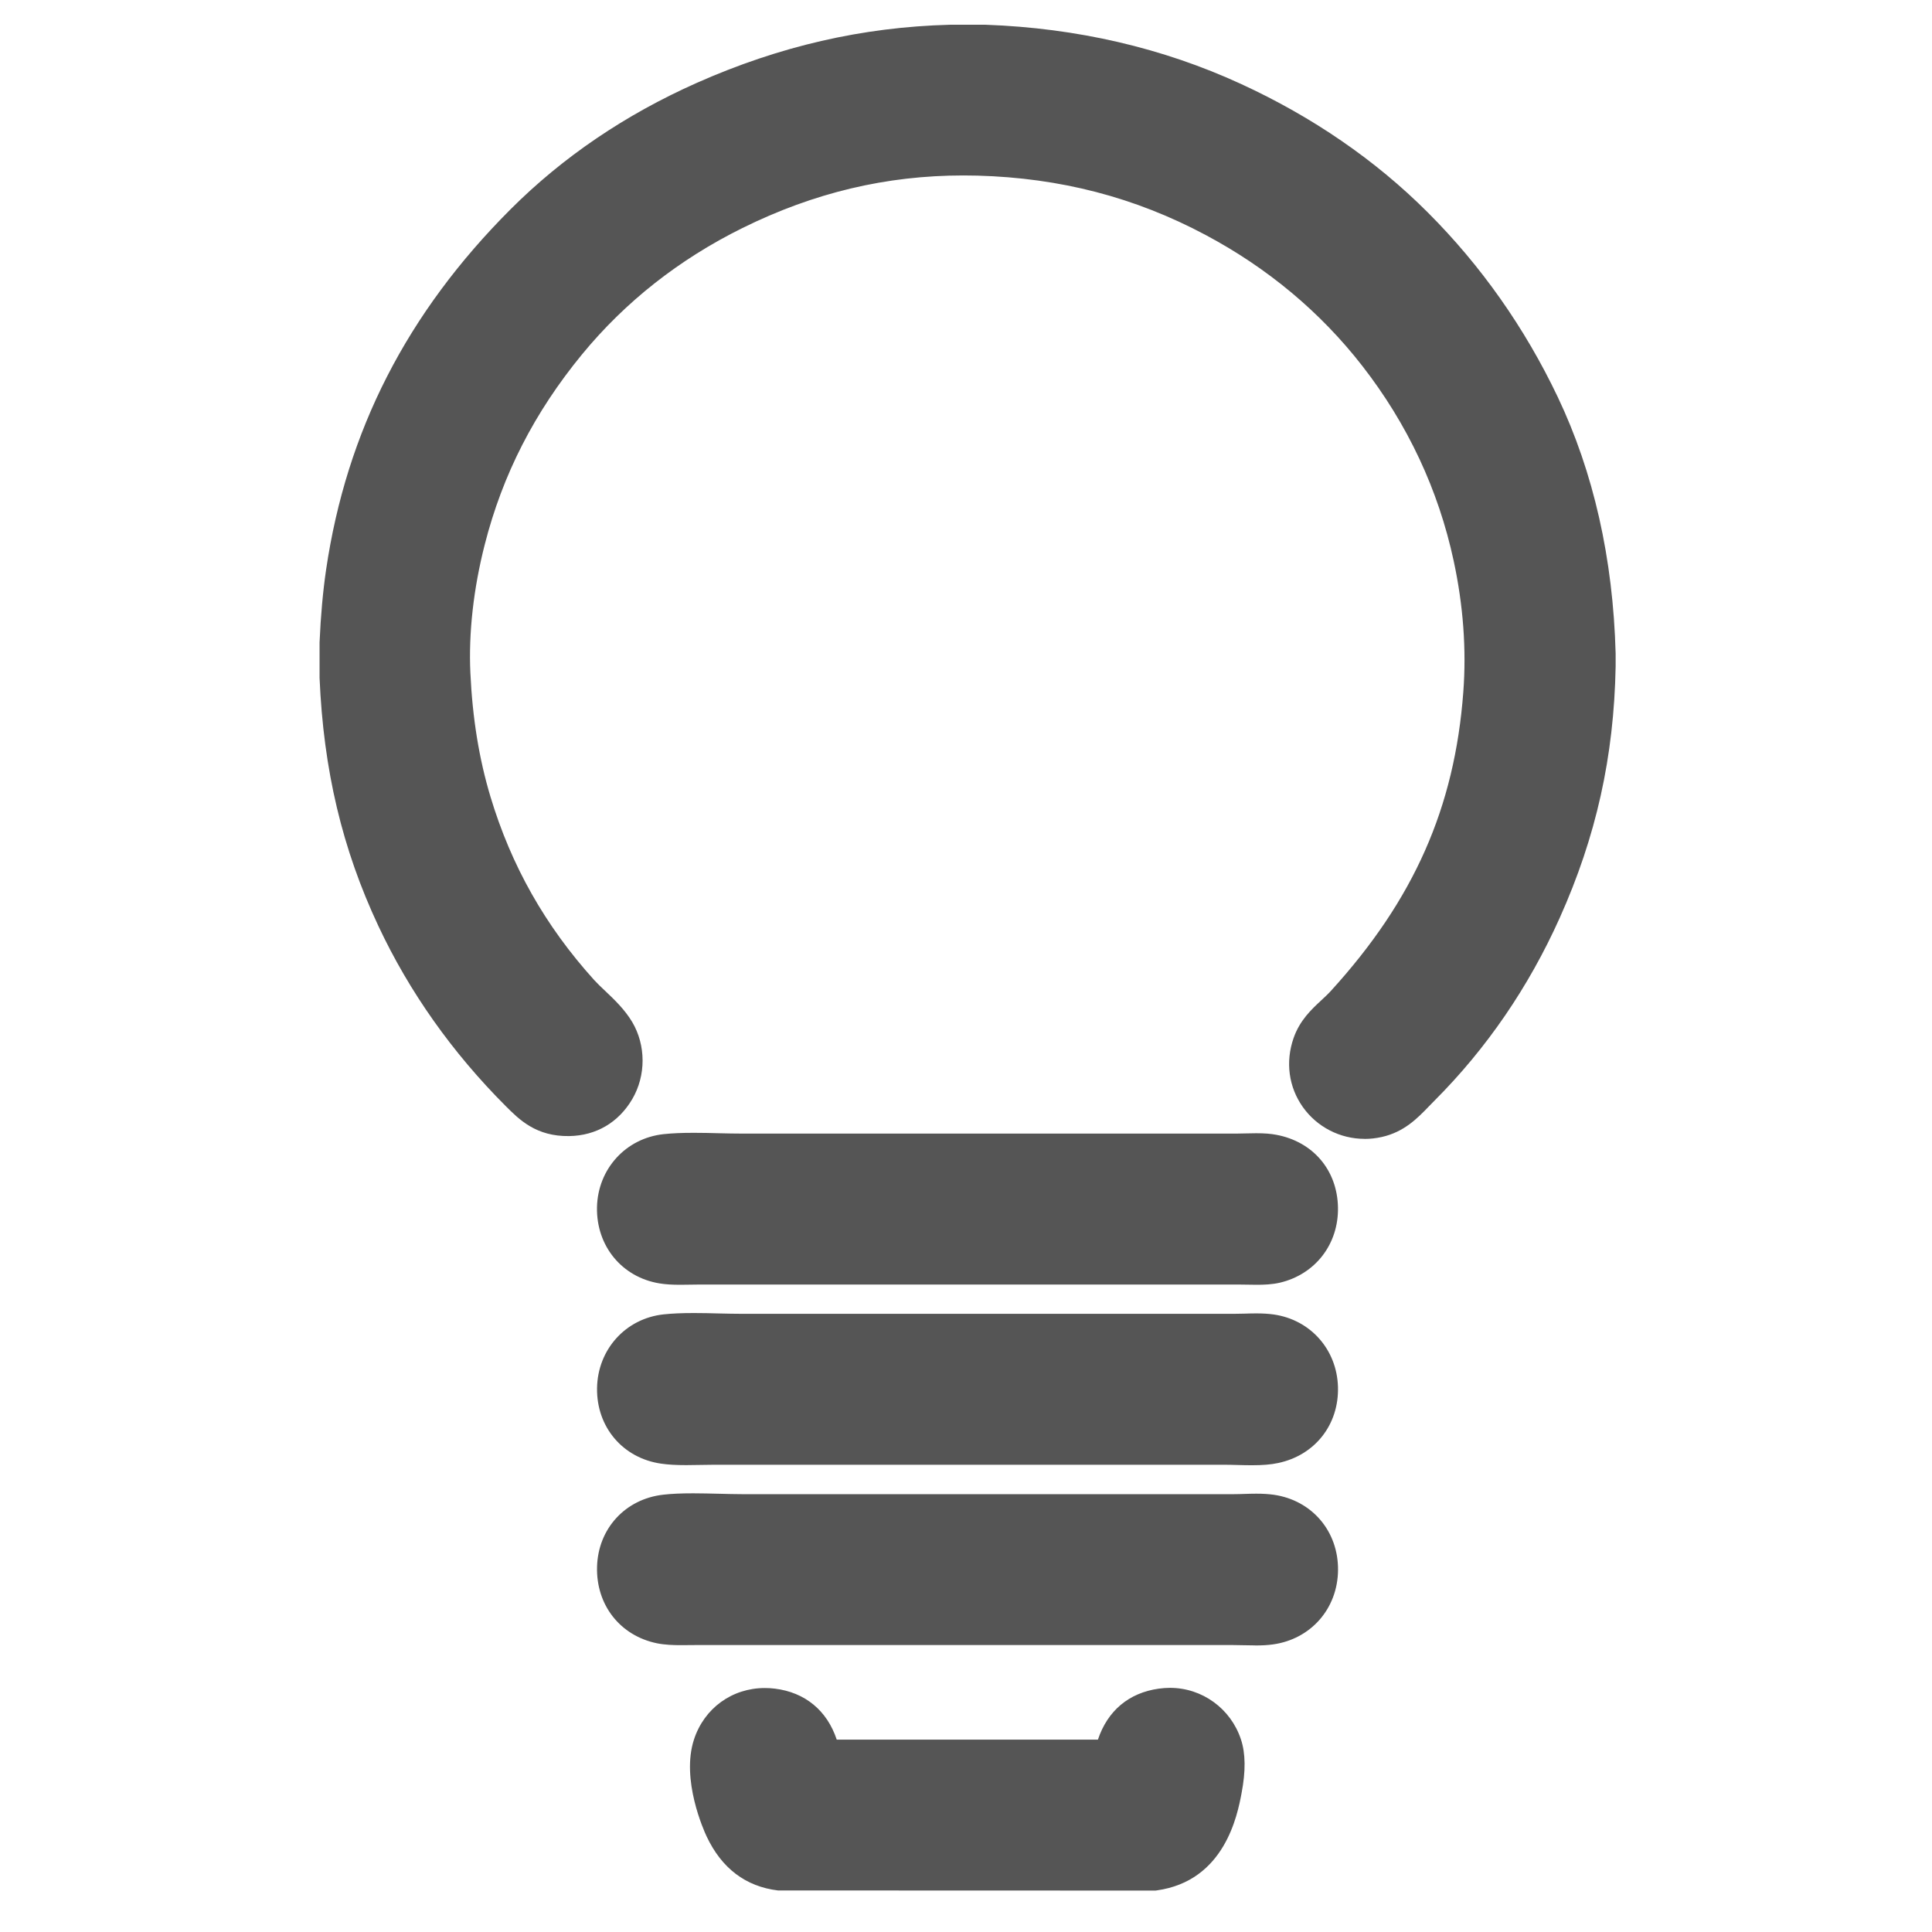 <?xml version="1.0" encoding="utf-8"?>
<!-- Generated by IcoMoon.io -->
<!DOCTYPE svg PUBLIC "-//W3C//DTD SVG 1.1//EN" "http://www.w3.org/Graphics/SVG/1.1/DTD/svg11.dtd">
<svg version="1.1" xmlns="http://www.w3.org/2000/svg" xmlns:xlink="http://www.w3.org/1999/xlink" width="32" height="32" viewBox="0 0 32 32">
<path d="M15.736 0.721c0.193 0 0.385 0 0.577 0 1.598 0.057 2.948 0.418 4.11 0.952 1.158 0.533 2.165 1.228 3 2.063 0.839 0.839 1.544 1.819 2.093 2.97 0.549 1.152 0.887 2.509 0.93 4.125 0 0.068 0 0.135 0 0.203-0.030 1.638-0.386 2.898-0.9 4.043-0.515 1.146-1.194 2.117-2.010 2.933-0.221 0.221-0.394 0.444-0.72 0.517-0.719 0.161-1.347-0.509-1.095-1.23 0.108-0.308 0.359-0.459 0.555-0.675 1.189-1.305 2.102-2.855 2.273-5.137 0.059-0.793-0.015-1.56-0.165-2.258-0.289-1.345-0.863-2.446-1.575-3.36-0.711-0.913-1.625-1.681-2.692-2.25-1.082-0.576-2.352-0.977-3.915-1.020-1.629-0.045-2.968 0.369-4.042 0.9-1.093 0.541-2.026 1.282-2.76 2.175s-1.338 1.959-1.673 3.27c-0.169 0.663-0.284 1.435-0.247 2.22 0.036 0.78 0.151 1.478 0.345 2.123 0.374 1.242 0.989 2.276 1.785 3.157 0.177 0.195 0.442 0.391 0.592 0.645 0.169 0.285 0.172 0.668 0 0.96-0.163 0.277-0.427 0.452-0.78 0.457-0.396 0.006-0.59-0.17-0.825-0.405-0.82-0.82-1.52-1.772-2.047-2.895-0.53-1.129-0.877-2.395-0.945-3.99 0-0.188 0-0.375 0-0.563 0.018-0.404 0.051-0.8 0.105-1.17 0.37-2.515 1.523-4.351 2.97-5.798 0.824-0.824 1.837-1.515 2.985-2.025 1.16-0.515 2.495-0.894 4.072-0.938z" fill="#555555"></path>
<path d="M22.6 18.863c-0.405 0-0.787-0.197-1.021-0.527-0.235-0.332-0.291-0.748-0.153-1.143 0.103-0.294 0.293-0.471 0.461-0.627 0.057-0.053 0.111-0.103 0.158-0.155 1.373-1.507 2.049-3.034 2.192-4.95 0.053-0.703-0.001-1.433-0.159-2.169-0.253-1.179-0.763-2.267-1.516-3.234-0.693-0.89-1.566-1.619-2.593-2.166-1.17-0.624-2.406-0.945-3.777-0.983-0.078-0.002-0.157-0.003-0.235-0.003-1.278 0-2.475 0.285-3.66 0.871-1.048 0.518-1.942 1.223-2.657 2.093-0.789 0.961-1.316 1.991-1.611 3.149-0.187 0.731-0.269 1.467-0.238 2.128 0.035 0.751 0.144 1.42 0.332 2.047 0.345 1.147 0.907 2.14 1.718 3.038 0.051 0.056 0.115 0.117 0.183 0.181 0.152 0.144 0.324 0.308 0.447 0.514 0.229 0.387 0.23 0.888 0.001 1.278-0.228 0.388-0.599 0.605-1.045 0.612-0.547 0.008-0.826-0.272-1.051-0.497-0.886-0.887-1.596-1.89-2.109-2.983-0.599-1.276-0.909-2.582-0.974-4.109l-0-0.013 0-0.576c0.019-0.442 0.056-0.846 0.108-1.202 0.339-2.3 1.339-4.254 3.058-5.973 0.862-0.862 1.898-1.565 3.079-2.090 1.372-0.609 2.743-0.925 4.191-0.964l0.009-0 0.589 0c1.51 0.054 2.933 0.384 4.229 0.981 1.186 0.546 2.226 1.261 3.090 2.125 0.885 0.884 1.609 1.913 2.154 3.057 0.595 1.25 0.918 2.68 0.96 4.251l0 0.008-0 0.208c-0.028 1.493-0.322 2.817-0.927 4.165-0.514 1.145-1.212 2.163-2.074 3.026-0.031 0.031-0.061 0.062-0.090 0.092-0.193 0.2-0.412 0.426-0.782 0.509-0.094 0.021-0.19 0.032-0.284 0.032zM15.958 2.28c0.083 0 0.168 0.001 0.252 0.004 1.47 0.041 2.796 0.386 4.053 1.057 1.105 0.589 2.045 1.374 2.792 2.334 0.811 1.041 1.361 2.214 1.634 3.486 0.171 0.794 0.228 1.584 0.171 2.346-0.154 2.065-0.88 3.707-2.353 5.325-0.064 0.071-0.13 0.132-0.194 0.191-0.137 0.128-0.245 0.228-0.297 0.376-0.071 0.204-0.045 0.408 0.073 0.575 0.117 0.165 0.308 0.264 0.511 0.264 0.049 0 0.098-0.006 0.148-0.017 0.179-0.040 0.29-0.147 0.47-0.334 0.032-0.033 0.064-0.067 0.098-0.1 0.808-0.808 1.463-1.764 1.946-2.84 0.577-1.285 0.846-2.493 0.873-3.918v-0.195c-0.040-1.482-0.343-2.826-0.9-3.995-0.514-1.079-1.197-2.049-2.031-2.883-0.812-0.812-1.791-1.485-2.91-2-1.237-0.569-2.54-0.871-3.985-0.924h-0.568c-1.363 0.038-2.655 0.336-3.95 0.911-1.111 0.493-2.083 1.153-2.891 1.96-1.621 1.621-2.563 3.46-2.882 5.622-0.049 0.333-0.083 0.713-0.102 1.131v0.549c0.063 1.439 0.353 2.667 0.915 3.864 0.482 1.027 1.15 1.972 1.986 2.807 0.223 0.223 0.338 0.314 0.584 0.314l0.015-0c0.226-0.003 0.399-0.106 0.515-0.303 0.112-0.19 0.112-0.454 0.001-0.642-0.078-0.131-0.211-0.257-0.339-0.379-0.073-0.070-0.149-0.141-0.216-0.216-0.874-0.968-1.48-2.040-1.852-3.277-0.204-0.676-0.321-1.395-0.358-2.198-0.034-0.732 0.052-1.51 0.257-2.312 0.318-1.249 0.886-2.358 1.734-3.391 0.771-0.94 1.735-1.699 2.863-2.257 1.273-0.63 2.561-0.936 3.937-0.936z" fill="#555555"></path>
<path d="M11.026 19.096c0.379-0.040 0.855-0.008 1.268-0.008 2.71 0 5.455-0 8.183 0 0.203 0 0.425-0.019 0.607 0.015 0.433 0.081 0.756 0.41 0.765 0.9 0.009 0.488-0.312 0.841-0.72 0.938-0.167 0.039-0.391 0.023-0.615 0.023-3.003-0-5.932 0-8.925 0-0.213 0-0.43 0.015-0.615-0.015-0.454-0.074-0.783-0.44-0.772-0.945 0.010-0.49 0.358-0.858 0.825-0.908z" fill="#555555"></path>
<path d="M11.269 21.28c-0.142 0-0.249-0.007-0.346-0.023-0.622-0.102-1.047-0.619-1.035-1.26 0.013-0.635 0.477-1.145 1.104-1.212 0.14-0.015 0.299-0.022 0.499-0.022 0.138 0 0.28 0.003 0.417 0.007 0.135 0.003 0.262 0.006 0.385 0.006h8.183c0.051 0 0.104-0.001 0.156-0.003 0.057-0.001 0.115-0.003 0.174-0.003 0.137 0 0.241 0.008 0.335 0.026 0.608 0.114 1.008 0.586 1.020 1.201 0.012 0.608-0.374 1.109-0.961 1.248-0.129 0.030-0.265 0.035-0.382 0.035-0.050 0-0.102-0.001-0.154-0.002-0.050-0.001-0.1-0.002-0.151-0.002h-8.925c-0.052 0-0.104 0.001-0.156 0.002-0.055 0.001-0.11 0.002-0.163 0.002zM11.492 19.389c-0.178 0-0.315 0.006-0.433 0.018-0.32 0.034-0.539 0.276-0.546 0.603-0.007 0.331 0.194 0.579 0.51 0.63 0.063 0.010 0.138 0.015 0.245 0.015 0.050 0 0.101-0.001 0.152-0.002 0.056-0.001 0.112-0.002 0.168-0.002h8.925c0.054 0 0.108 0.001 0.162 0.002 0.049 0.001 0.096 0.002 0.143 0.002 0.070 0 0.171-0.002 0.238-0.018 0.226-0.053 0.487-0.25 0.479-0.627-0.006-0.316-0.197-0.54-0.51-0.599-0.054-0.010-0.124-0.015-0.22-0.015-0.052 0-0.105 0.001-0.158 0.003-0.056 0.001-0.114 0.003-0.171 0.003h-8.183c-0.13 0-0.267-0.003-0.399-0.006s-0.271-0.006-0.402-0.006z" fill="#555555"></path>
<path d="M11.026 22.081c0.381-0.041 0.857-0.007 1.268-0.007 2.701-0 5.433 0 8.145 0 0.2 0 0.42-0.021 0.615 0.007 0.453 0.066 0.782 0.432 0.795 0.9 0.014 0.502-0.311 0.854-0.743 0.945-0.239 0.051-0.541 0.022-0.825 0.023-2.818 0-5.598-0-8.46 0-0.284 0-0.57 0.021-0.825-0.015-0.447-0.063-0.803-0.42-0.795-0.938 0.008-0.491 0.351-0.864 0.825-0.915z" fill="#555555"></path>
<path d="M20.733 24.269c-0.077 0-0.156-0.002-0.232-0.004s-0.148-0.004-0.219-0.004h-8.46c-0.074 0-0.151 0.002-0.225 0.003-0.076 0.002-0.154 0.003-0.231 0.003-0.167 0-0.295-0.007-0.413-0.024-0.636-0.090-1.074-0.605-1.064-1.252 0.010-0.64 0.474-1.154 1.104-1.221 0.141-0.015 0.3-0.022 0.5-0.022 0.139 0 0.28 0.003 0.417 0.007 0.135 0.003 0.262 0.006 0.384 0.006h8.145c0.054 0 0.111-0.002 0.171-0.003 0.064-0.002 0.13-0.004 0.197-0.004 0.113 0 0.206 0.006 0.291 0.018 0.609 0.088 1.046 0.582 1.063 1.201 0.017 0.624-0.381 1.13-0.99 1.259-0.121 0.026-0.256 0.037-0.438 0.037zM20.281 23.636c0.079 0 0.159 0.002 0.235 0.004 0.075 0.002 0.147 0.004 0.216 0.004 0.085 0 0.209-0.002 0.309-0.023 0.246-0.052 0.505-0.245 0.495-0.631-0.008-0.314-0.22-0.555-0.527-0.599-0.055-0.008-0.119-0.012-0.202-0.012-0.058 0-0.117 0.002-0.179 0.004s-0.126 0.004-0.19 0.004h-8.145c-0.129 0-0.266-0.003-0.398-0.006-0.133-0.003-0.271-0.006-0.402-0.006-0.178 0-0.315 0.006-0.433 0.019-0.321 0.034-0.541 0.279-0.546 0.609-0.006 0.378 0.26 0.586 0.526 0.623 0.088 0.012 0.188 0.018 0.325 0.018 0.071 0 0.143-0.001 0.218-0.003 0.077-0.002 0.157-0.003 0.237-0.003l8.46 0z" fill="#555555"></path>
<path d="M11.019 25.066c0.376-0.043 0.858-0.008 1.268-0.008 2.708 0 5.437-0 8.152 0 0.205 0 0.419-0.021 0.615 0.008 0.447 0.065 0.801 0.424 0.795 0.938-0.006 0.503-0.353 0.86-0.81 0.923-0.194 0.026-0.415 0.008-0.63 0.007-2.957-0-5.883 0-8.857 0-0.216 0-0.433 0.014-0.607-0.023-0.422-0.087-0.757-0.427-0.742-0.953 0.013-0.48 0.356-0.839 0.818-0.892z" fill="#555555"></path>
<path d="M20.788 27.253c-0.066 0-0.132-0.002-0.196-0.003s-0.124-0.003-0.183-0.003h-8.857c-0.045 0-0.091 0.001-0.135 0.001-0.047 0.001-0.094 0.001-0.14 0.001-0.12 0-0.261-0.004-0.396-0.031-0.611-0.126-1.009-0.635-0.992-1.267s0.467-1.122 1.094-1.194c0.139-0.016 0.297-0.023 0.497-0.023 0.14 0 0.283 0.004 0.421 0.007 0.135 0.003 0.263 0.007 0.385 0.007h8.153c0.057 0 0.114-0.002 0.175-0.004 0.063-0.002 0.129-0.004 0.195-0.004 0.112 0 0.204 0.006 0.29 0.018 0.633 0.092 1.070 0.606 1.063 1.25-0.007 0.638-0.452 1.143-1.080 1.229-0.085 0.012-0.178 0.017-0.293 0.017zM18.698 26.621l1.711 0c0.068 0 0.135 0.002 0.199 0.003 0.063 0.002 0.122 0.003 0.18 0.003 0.086 0 0.152-0.004 0.209-0.011 0.324-0.044 0.536-0.286 0.54-0.617 0.004-0.378-0.262-0.586-0.527-0.625-0.055-0.008-0.119-0.012-0.2-0.012-0.057 0-0.115 0.002-0.176 0.004-0.063 0.002-0.128 0.004-0.193 0.004h-8.153c-0.13 0-0.268-0.004-0.401-0.007-0.135-0.003-0.274-0.007-0.406-0.007-0.175 0-0.31 0.006-0.425 0.019-0.315 0.036-0.532 0.274-0.541 0.591-0.014 0.494 0.374 0.613 0.493 0.638 0.080 0.016 0.186 0.019 0.269 0.019 0.043 0 0.087-0.001 0.131-0.001 0.048-0.001 0.096-0.001 0.144-0.001h7.147z" fill="#555555"></path>
<path d="M19.119 31.001c-2.065 0-4.13 0-6.195 0-0.481-0.058-0.758-0.339-0.938-0.72-0.147-0.312-0.337-0.937-0.195-1.372 0.135-0.416 0.53-0.689 1.005-0.63 0.463 0.057 0.737 0.361 0.818 0.84 0.002 0.006 0.006 0.009 0.015 0.008 1.6 0 3.2 0 4.8 0 0.083-0.473 0.347-0.784 0.81-0.848 0.494-0.068 0.887 0.228 1.020 0.63 0.072 0.216 0.046 0.493 0 0.735-0.135 0.707-0.424 1.258-1.14 1.358z" fill="#555555"></path>
<path d="M19.14 31.314l-6.254-0.002c-0.535-0.065-0.933-0.366-1.183-0.897-0.044-0.094-0.425-0.937-0.209-1.602 0.169-0.519 0.63-0.854 1.175-0.854 0.055 0 0.11 0.003 0.165 0.010 0.503 0.062 0.866 0.365 1.025 0.845h4.326c0.16-0.479 0.512-0.776 1.010-0.845 0.061-0.008 0.123-0.013 0.183-0.013 0.534 0 1.007 0.343 1.176 0.854 0.077 0.233 0.080 0.524 0.010 0.892-0.068 0.359-0.277 1.452-1.404 1.609l-0.021 0.003zM12.944 30.689h6.152c0.466-0.073 0.723-0.404 0.856-1.104 0.061-0.32 0.039-0.491 0.010-0.578-0.086-0.258-0.314-0.425-0.583-0.425-0.032 0-0.065 0.002-0.098 0.007-0.194 0.027-0.462 0.117-0.545 0.592l-0.045 0.259h-5.053c-0.152 0.006-0.284-0.090-0.325-0.235l-0.005-0.017-0.003-0.017c-0.079-0.471-0.35-0.557-0.547-0.582-0.030-0.004-0.060-0.006-0.089-0.006-0.274 0-0.496 0.162-0.581 0.422-0.095 0.291 0.022 0.806 0.181 1.143 0.155 0.331 0.364 0.498 0.675 0.54z" fill="#555555"></path>
</svg>

